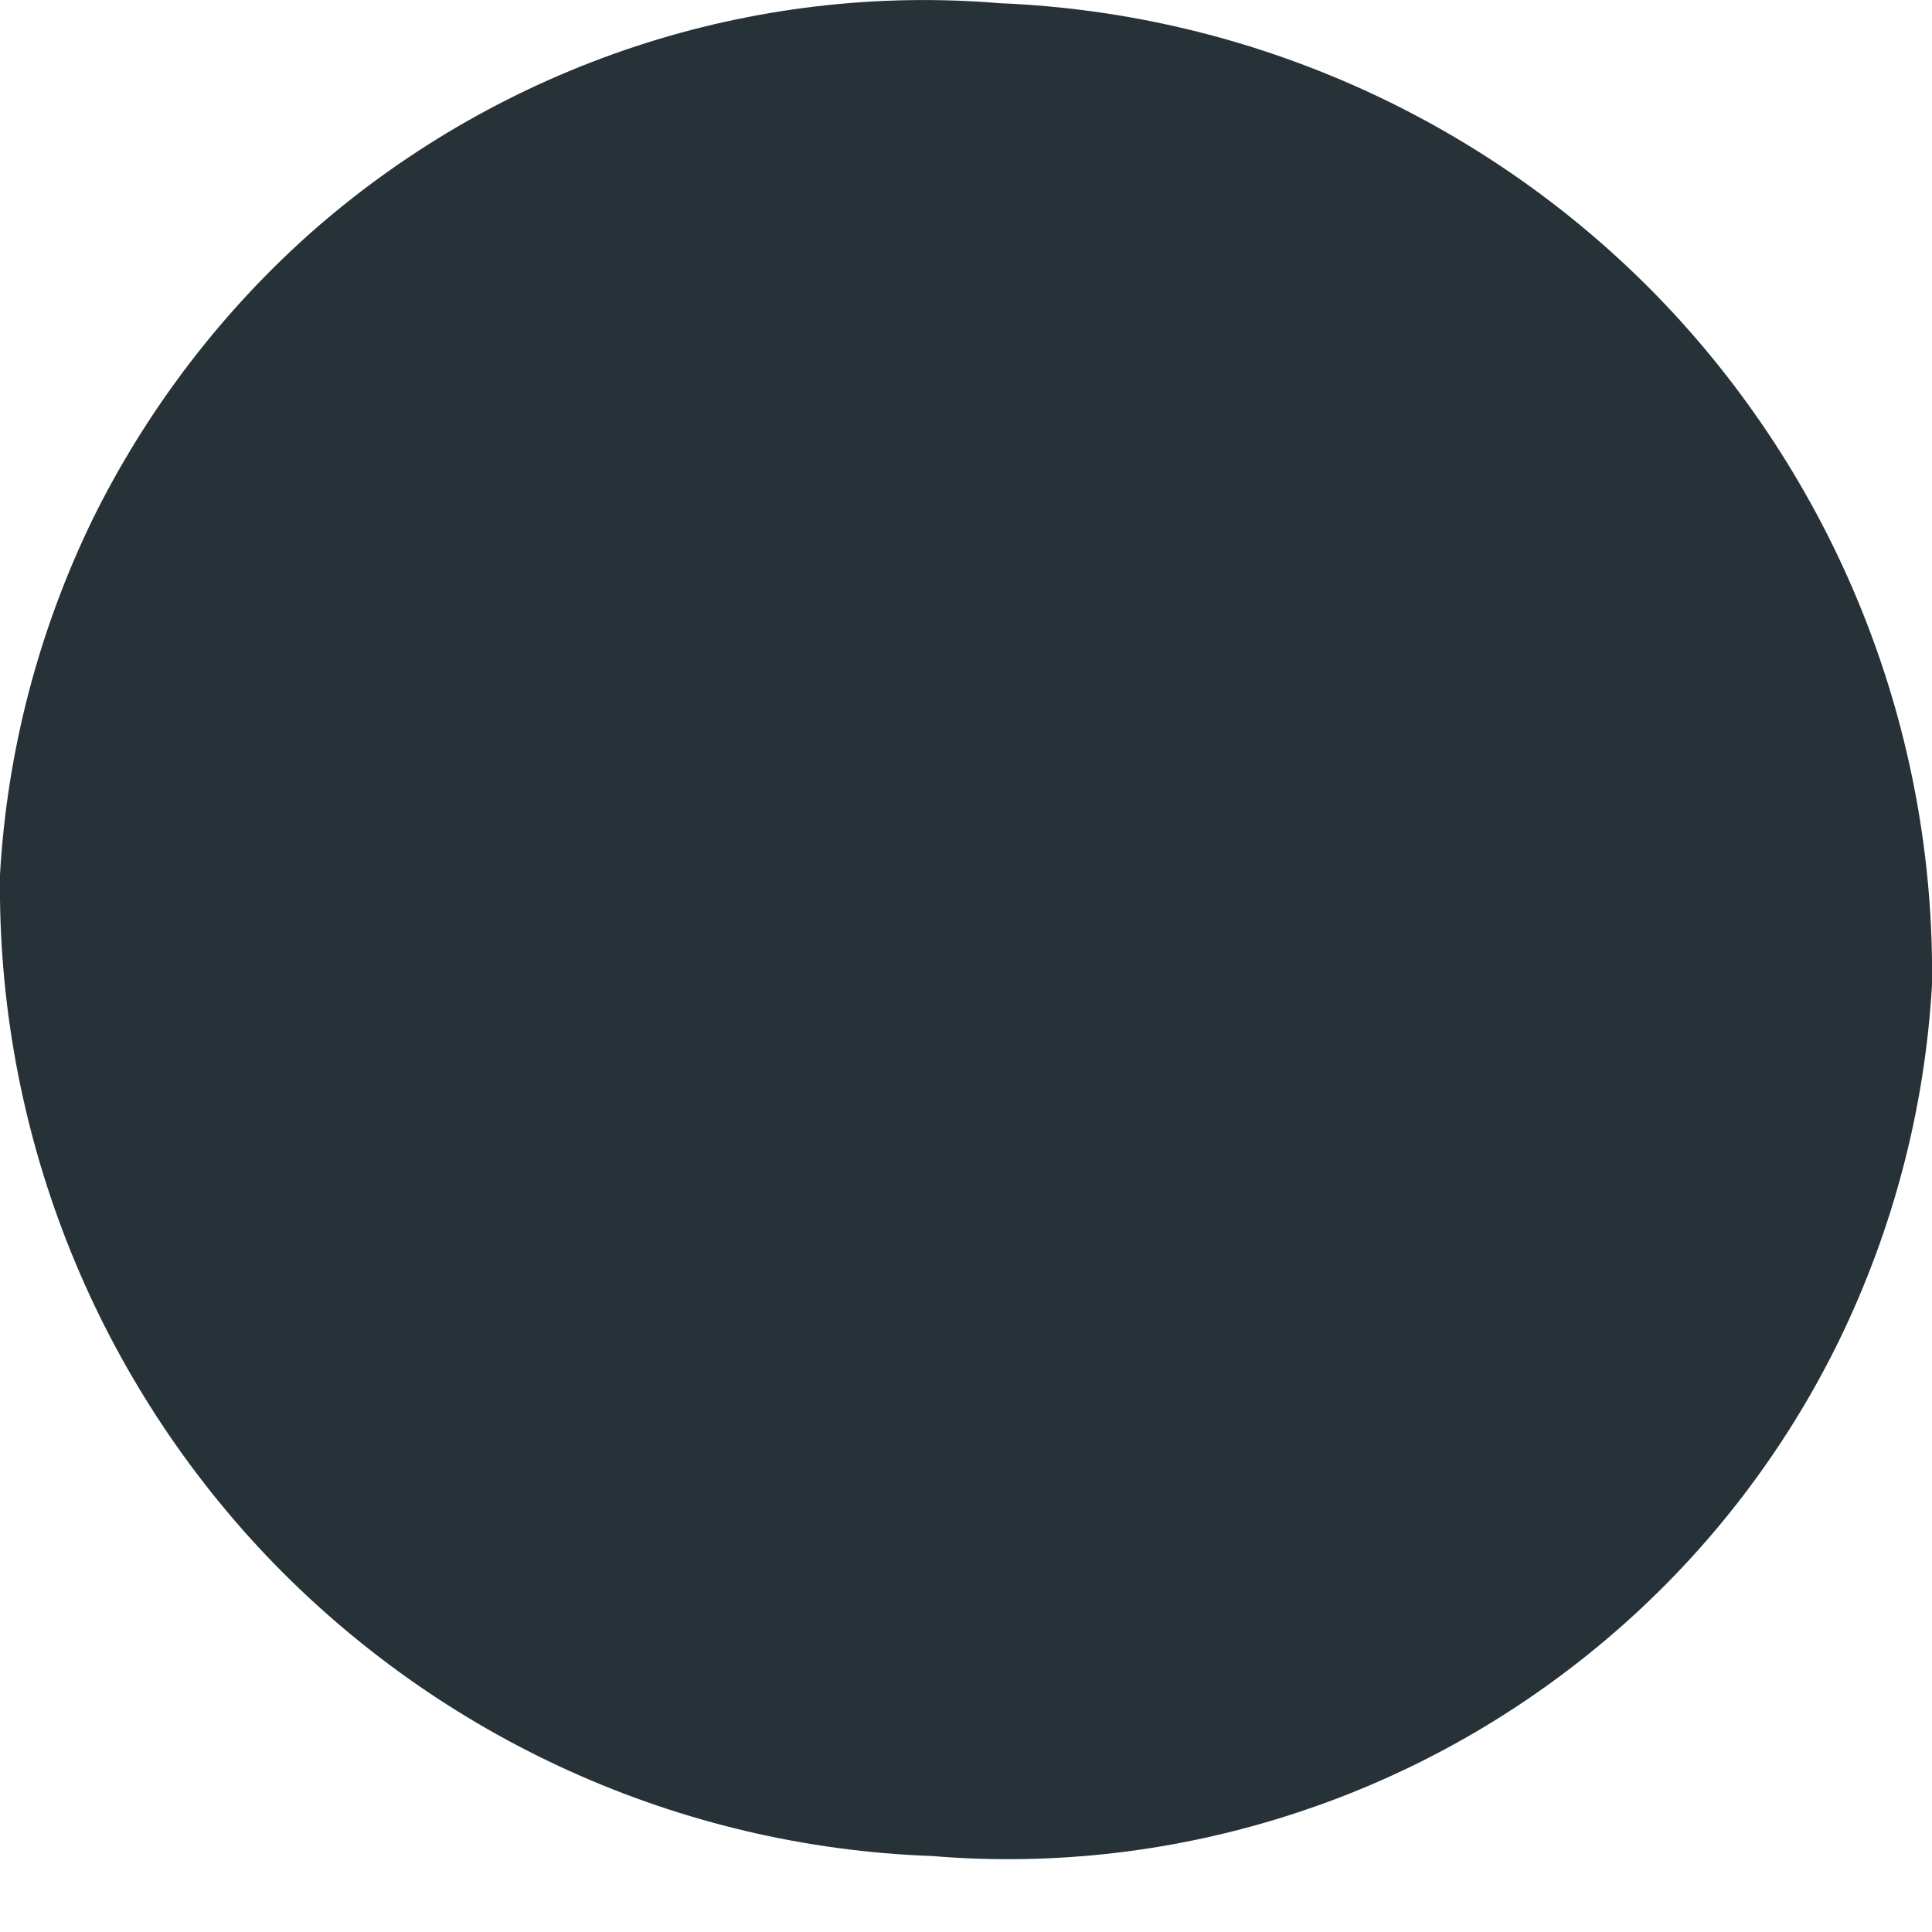 <svg width="3" height="3" viewBox="0 0 3 3" fill="none" xmlns="http://www.w3.org/2000/svg">
<path d="M0 1.358C-0.005 1.751 0.143 2.13 0.413 2.415C0.684 2.7 1.055 2.868 1.447 2.882C1.638 2.898 1.831 2.875 2.013 2.815C2.196 2.755 2.364 2.659 2.509 2.533C2.654 2.407 2.772 2.253 2.856 2.081C2.94 1.908 2.989 1.721 3 1.529C3.005 1.137 2.856 0.758 2.586 0.473C2.316 0.189 1.945 0.021 1.553 0.005C1.362 -0.011 1.169 0.012 0.987 0.072C0.805 0.132 0.636 0.228 0.491 0.354C0.347 0.48 0.229 0.634 0.144 0.806C0.06 0.979 0.011 1.166 0 1.358Z" fill="#263238"/>
</svg>
